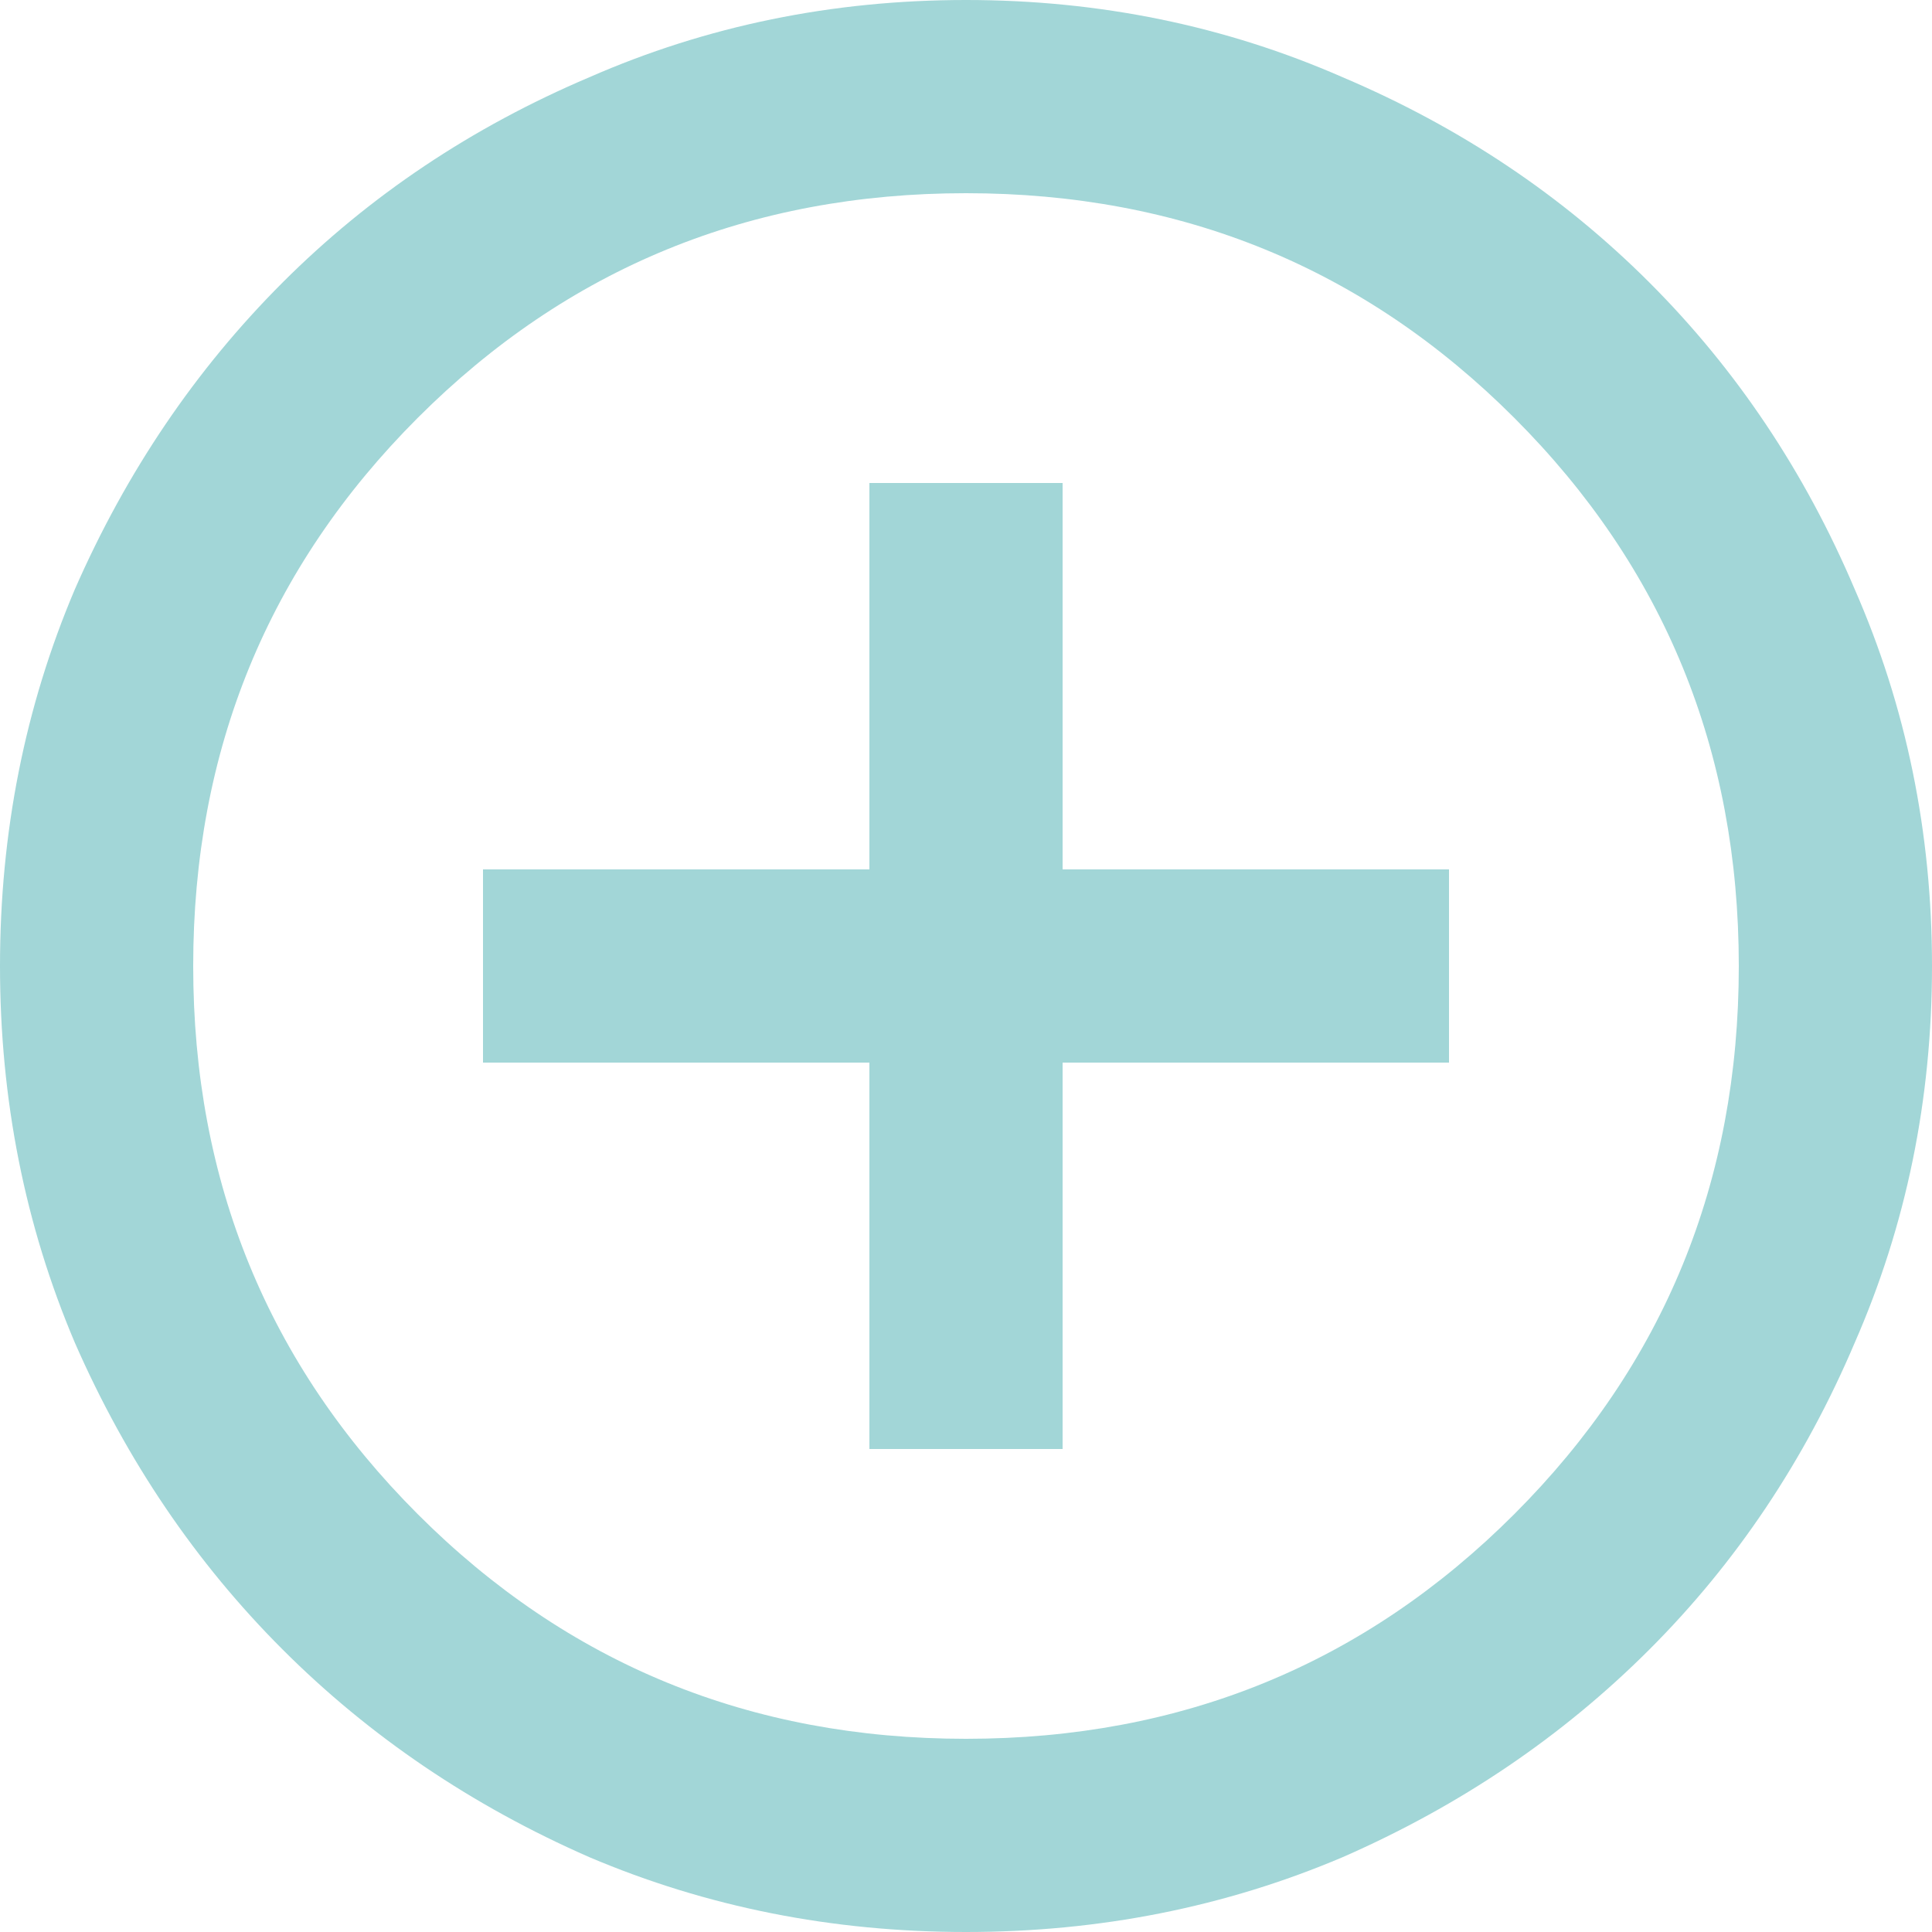 <svg width="80" height="80" viewBox="0 0 80 80" fill="none" xmlns="http://www.w3.org/2000/svg">
<path d="M36 60H44V44H60V36H44V20H36V36H20V44H36V60ZM40 80C34.467 80 29.267 78.967 24.4 76.9C19.533 74.767 15.3 71.9 11.7 68.3C8.1 64.7 5.233 60.467 3.1 55.6C1.033 50.733 0 45.533 0 40C0 34.467 1.033 29.267 3.1 24.4C5.233 19.533 8.1 15.3 11.7 11.7C15.3 8.1 19.533 5.267 24.4 3.2C29.267 1.067 34.467 0 40 0C45.533 0 50.733 1.067 55.6 3.2C60.467 5.267 64.7 8.1 68.3 11.7C71.9 15.3 74.733 19.533 76.8 24.4C78.933 29.267 80 34.467 80 40C80 45.533 78.933 50.733 76.8 55.6C74.733 60.467 71.9 64.7 68.3 68.3C64.7 71.9 60.467 74.767 55.6 76.9C50.733 78.967 45.533 80 40 80ZM40 72C48.933 72 56.5 68.9 62.7 62.7C68.9 56.5 72 48.933 72 40C72 31.067 68.9 23.5 62.7 17.3C56.5 11.1 48.933 8 40 8C31.067 8 23.5 11.1 17.3 17.3C11.1 23.5 8 31.067 8 40C8 48.933 11.1 56.5 17.3 62.7C23.5 68.9 31.067 72 40 72Z" fill="#A2D6D7"/>
</svg>
